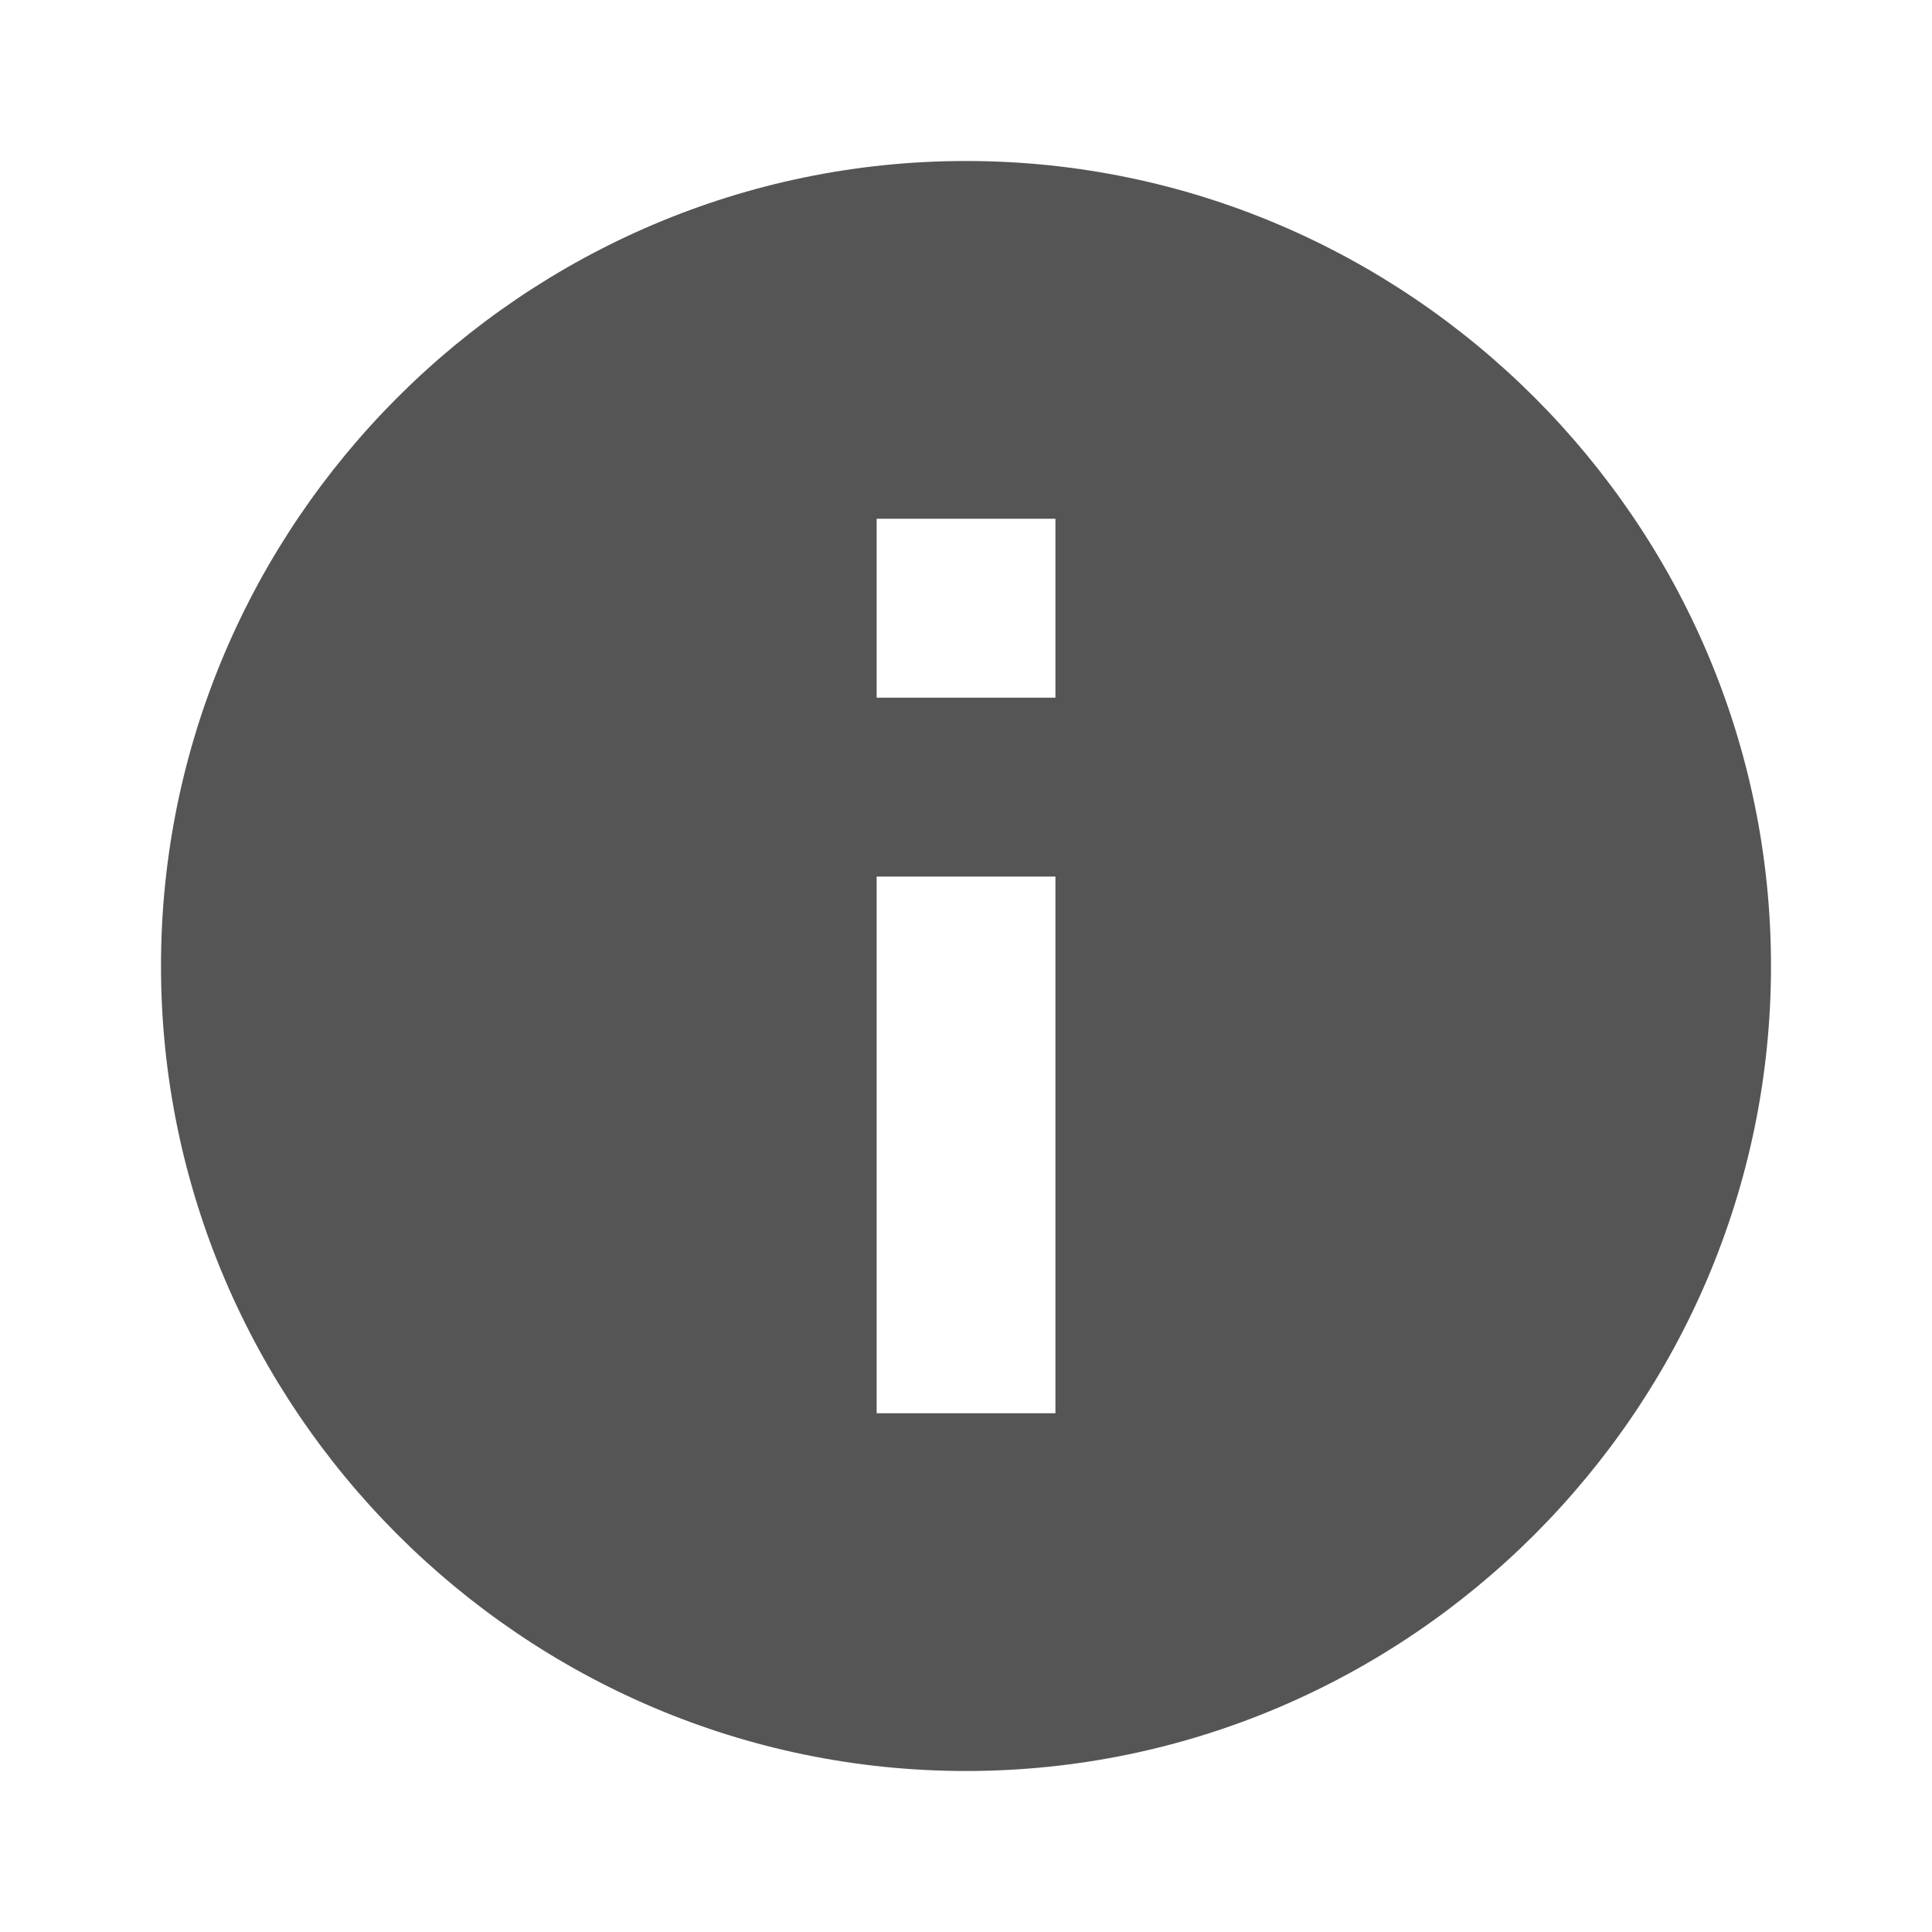 <svg width="24" height="24" viewBox="0 0 24 24" xmlns="http://www.w3.org/2000/svg">
    <path d="M12 2C6.5 2 2 6.5 2 12s4.5 10 10 10 10-4.5 10-10S17.5 2 12 2Zm1.111 8.889v6.667H10.89v-6.667h2.222Zm0-4.445v2.223H10.89V6.444h2.222Z" fill="#555555"/>
</svg>
